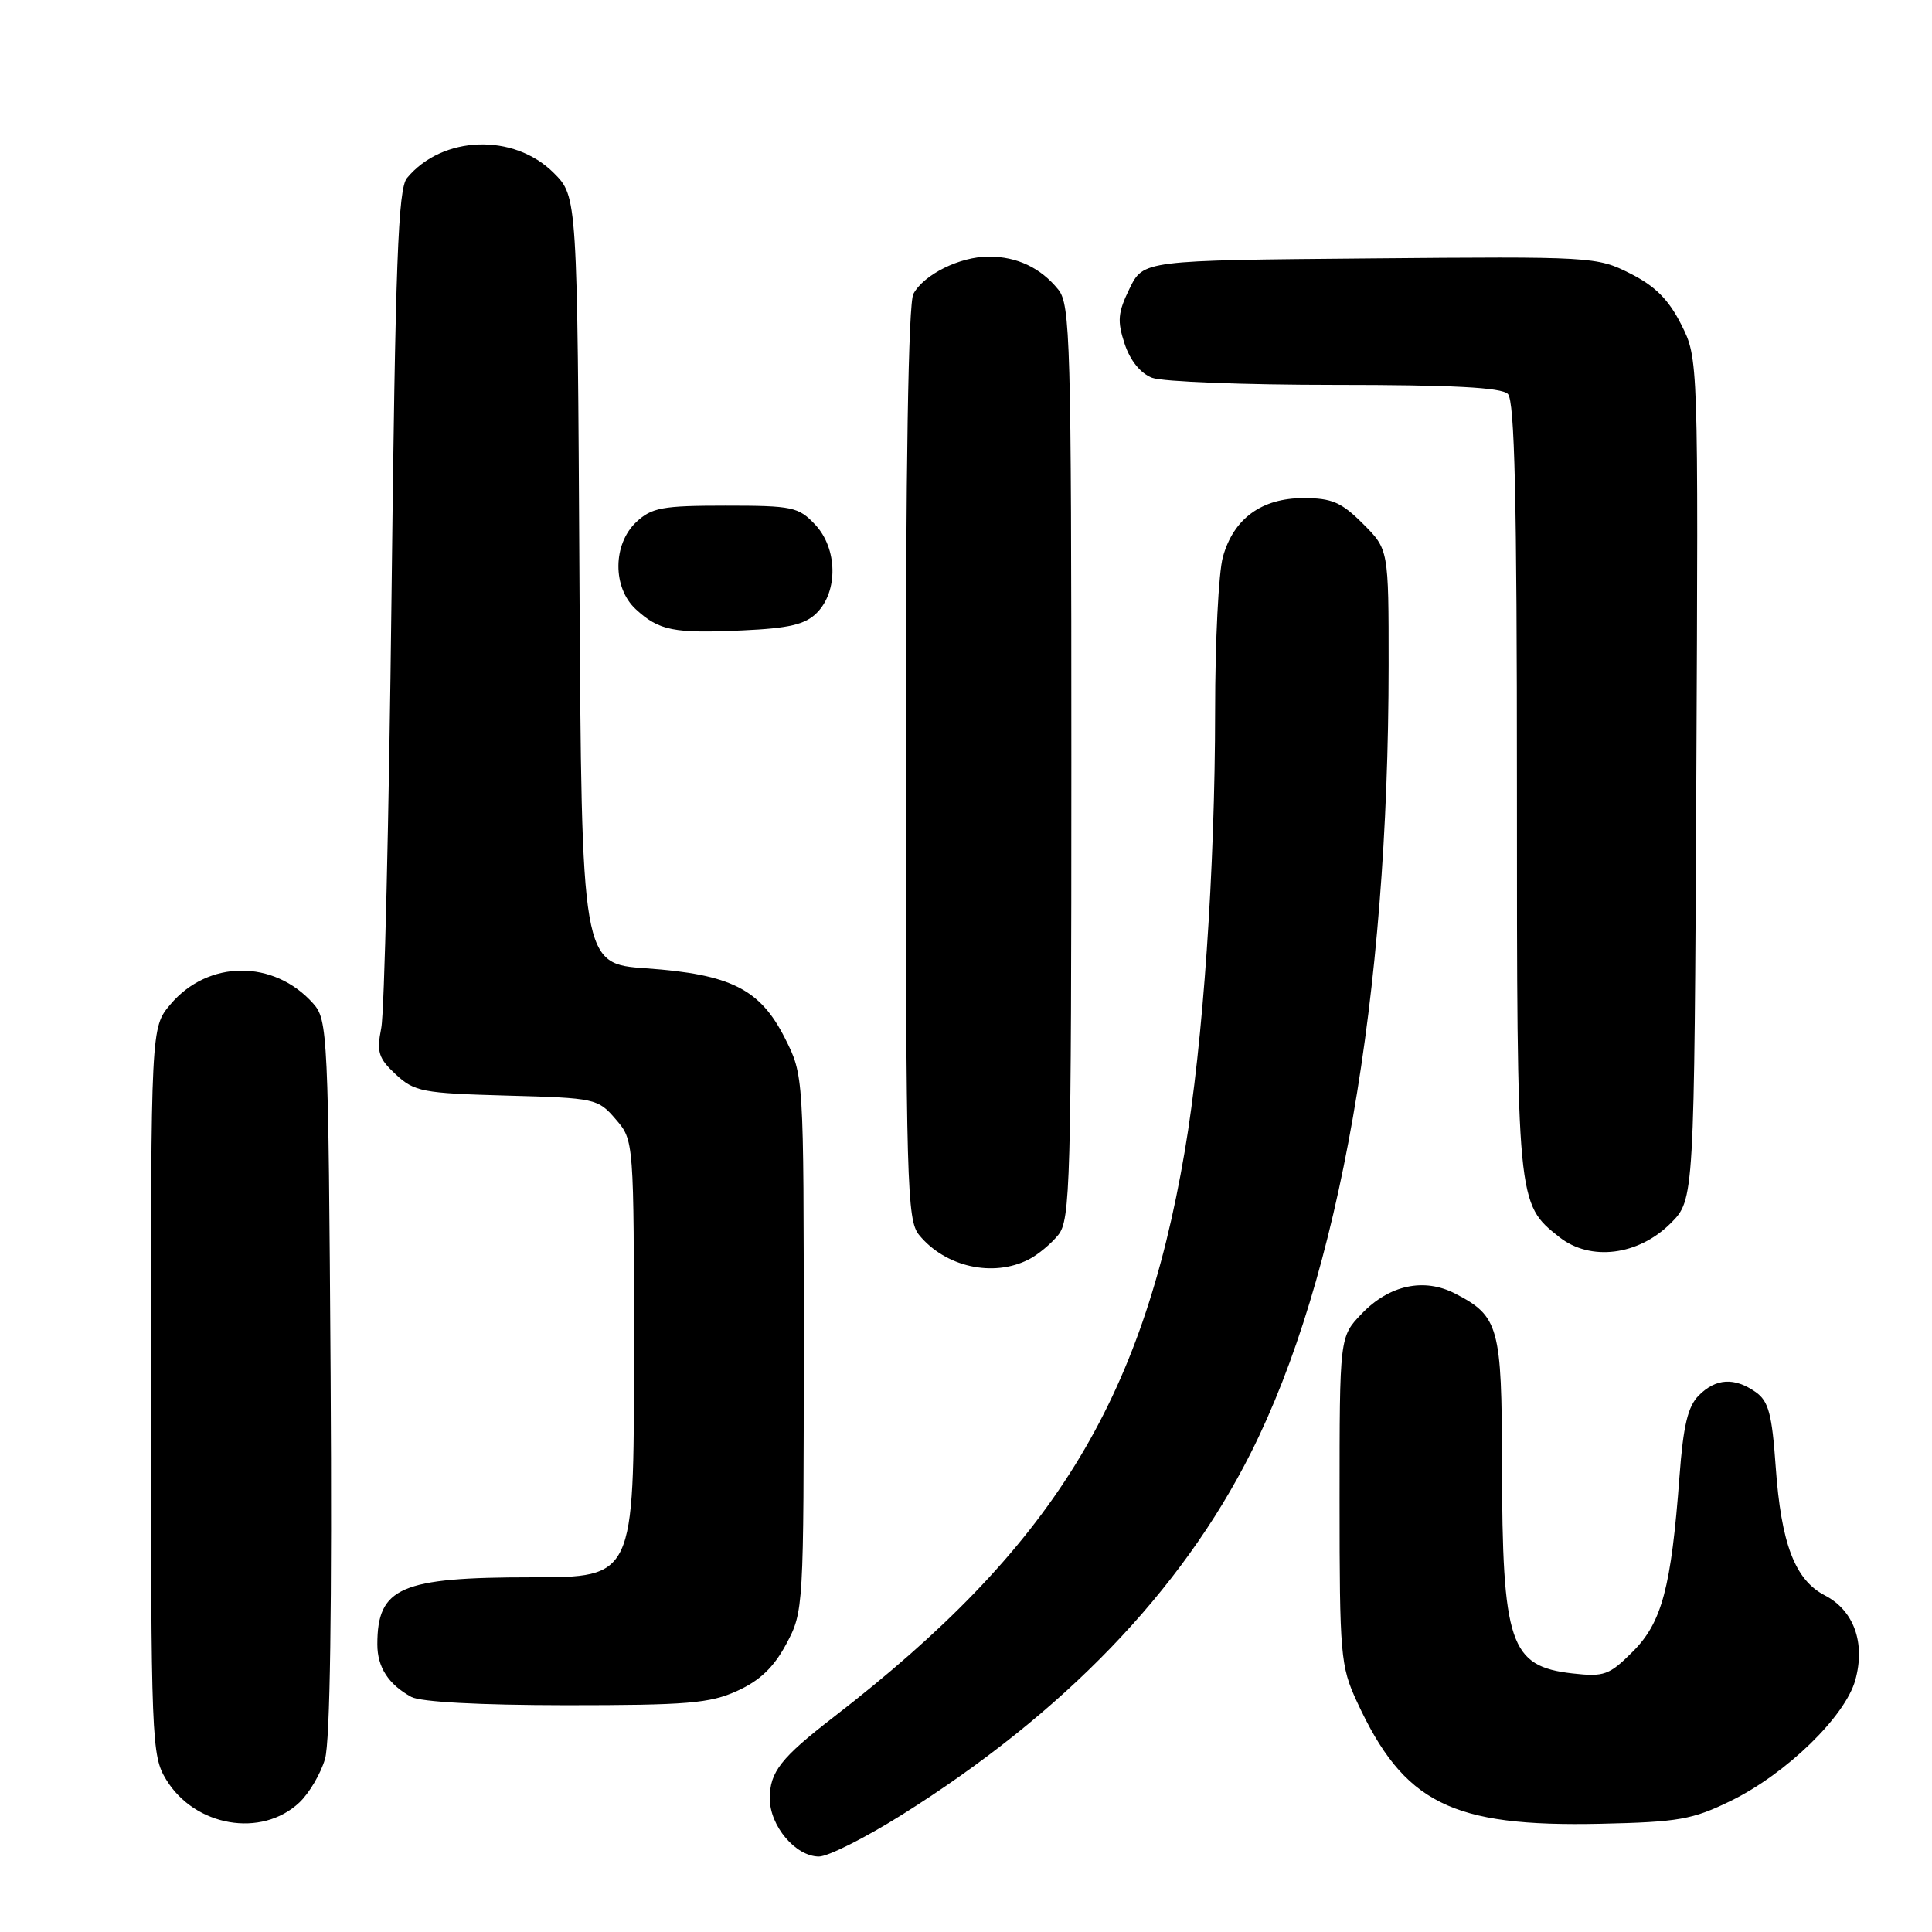 <?xml version="1.0" encoding="UTF-8" standalone="no"?>
<!DOCTYPE svg PUBLIC "-//W3C//DTD SVG 1.1//EN" "http://www.w3.org/Graphics/SVG/1.1/DTD/svg11.dtd" >
<svg xmlns="http://www.w3.org/2000/svg" xmlns:xlink="http://www.w3.org/1999/xlink" version="1.1" viewBox="0 0 256 256">
 <g >
 <path fill="currentColor"
d=" M 119.46 240.50 C 140.94 227.01 156.48 210.90 165.75 192.50 C 177.49 169.19 183.98 132.06 184.00 88.15 C 184.00 72.80 184.00 72.80 180.60 69.40 C 177.75 66.55 176.48 66.00 172.73 66.00 C 167.17 66.00 163.45 68.71 162.04 73.80 C 161.47 75.83 161.01 85.00 161.01 94.17 C 161.00 115.20 159.41 138.30 156.99 152.52 C 151.31 185.89 139.34 205.19 110.50 227.49 C 103.46 232.93 102.00 234.79 102.00 238.30 C 102.00 241.95 105.42 246.00 108.52 246.00 C 109.72 246.00 114.64 243.52 119.46 240.50 Z  M 39.66 238.85 C 40.97 237.62 42.50 235.02 43.07 233.06 C 43.74 230.75 44.00 212.90 43.81 182.35 C 43.51 136.85 43.43 135.13 41.50 132.97 C 36.28 127.11 27.56 127.17 22.57 133.10 C 20.00 136.15 20.00 136.15 20.00 184.33 C 20.01 230.86 20.08 232.61 22.02 235.81 C 25.82 242.04 34.65 243.56 39.66 238.85 Z  M 229.35 238.62 C 236.69 235.03 244.51 227.44 245.84 222.61 C 247.20 217.69 245.65 213.39 241.81 211.40 C 237.84 209.35 236.01 204.56 235.29 194.35 C 234.80 187.34 234.34 185.65 232.63 184.45 C 229.81 182.48 227.37 182.63 225.10 184.90 C 223.65 186.35 223.04 188.90 222.54 195.65 C 221.44 210.37 220.21 214.99 216.36 218.84 C 213.23 221.97 212.56 222.21 208.37 221.74 C 200.05 220.80 199.06 217.86 199.02 193.97 C 199.00 175.81 198.61 174.40 192.82 171.41 C 188.69 169.27 184.07 170.27 180.43 174.08 C 177.50 177.13 177.50 177.13 177.50 198.82 C 177.50 219.28 177.63 220.78 179.78 225.44 C 186.00 238.94 192.28 242.09 212.08 241.66 C 222.42 241.43 224.26 241.11 229.35 238.62 Z  M 97.69 224.05 C 100.69 222.69 102.54 220.92 104.19 217.83 C 106.48 213.54 106.50 213.17 106.50 178.00 C 106.50 142.50 106.50 142.50 104.00 137.55 C 100.72 131.06 96.83 129.10 85.64 128.31 C 77.07 127.71 77.07 127.71 76.78 76.87 C 76.50 26.04 76.50 26.04 73.37 22.91 C 68.07 17.61 58.61 17.94 53.93 23.59 C 52.75 25.01 52.39 34.61 51.88 78.90 C 51.54 108.38 50.93 134.17 50.52 136.20 C 49.89 139.42 50.14 140.22 52.45 142.37 C 54.92 144.66 55.98 144.86 67.15 145.17 C 78.91 145.49 79.23 145.56 81.59 148.31 C 84.00 151.11 84.00 151.11 84.00 180.06 C 84.00 209.00 84.00 209.00 70.45 209.00 C 53.06 209.00 50.00 210.33 50.00 217.89 C 50.00 220.91 51.47 223.19 54.50 224.85 C 55.74 225.52 63.51 225.94 75.00 225.95 C 91.06 225.95 94.05 225.71 97.69 224.05 Z  M 136.32 166.88 C 137.52 166.27 139.28 164.81 140.23 163.63 C 141.82 161.66 141.96 156.83 141.96 101.00 C 141.96 45.17 141.82 40.34 140.23 38.37 C 137.89 35.48 134.76 34.00 131.02 34.00 C 127.19 34.00 122.41 36.37 121.03 38.94 C 120.36 40.20 120.01 61.69 120.02 101.18 C 120.04 156.83 120.18 161.66 121.77 163.62 C 125.24 167.88 131.59 169.30 136.32 166.88 Z  M 221.37 162.09 C 224.50 158.96 224.50 158.96 224.77 103.23 C 225.04 47.50 225.04 47.50 222.77 43.00 C 221.10 39.69 219.31 37.90 216.01 36.24 C 211.60 34.01 210.96 33.98 181.51 34.24 C 151.50 34.50 151.50 34.50 149.67 38.24 C 148.12 41.42 148.02 42.53 149.02 45.56 C 149.76 47.79 151.12 49.47 152.66 50.06 C 154.02 50.58 164.91 51.00 176.87 51.00 C 192.44 51.00 198.94 51.34 199.80 52.20 C 200.70 53.10 201.00 66.03 201.00 104.23 C 201.00 159.54 200.99 159.48 206.63 163.93 C 210.73 167.16 217.09 166.37 221.37 162.09 Z  M 108.23 81.21 C 111.08 78.36 110.98 72.67 108.02 69.52 C 105.81 67.17 105.02 67.00 96.14 67.00 C 87.75 67.00 86.36 67.26 84.31 69.17 C 81.18 72.12 81.15 77.87 84.25 80.73 C 87.33 83.57 89.27 83.95 98.39 83.53 C 104.56 83.25 106.70 82.75 108.23 81.21 Z "/>
</g>
</svg>